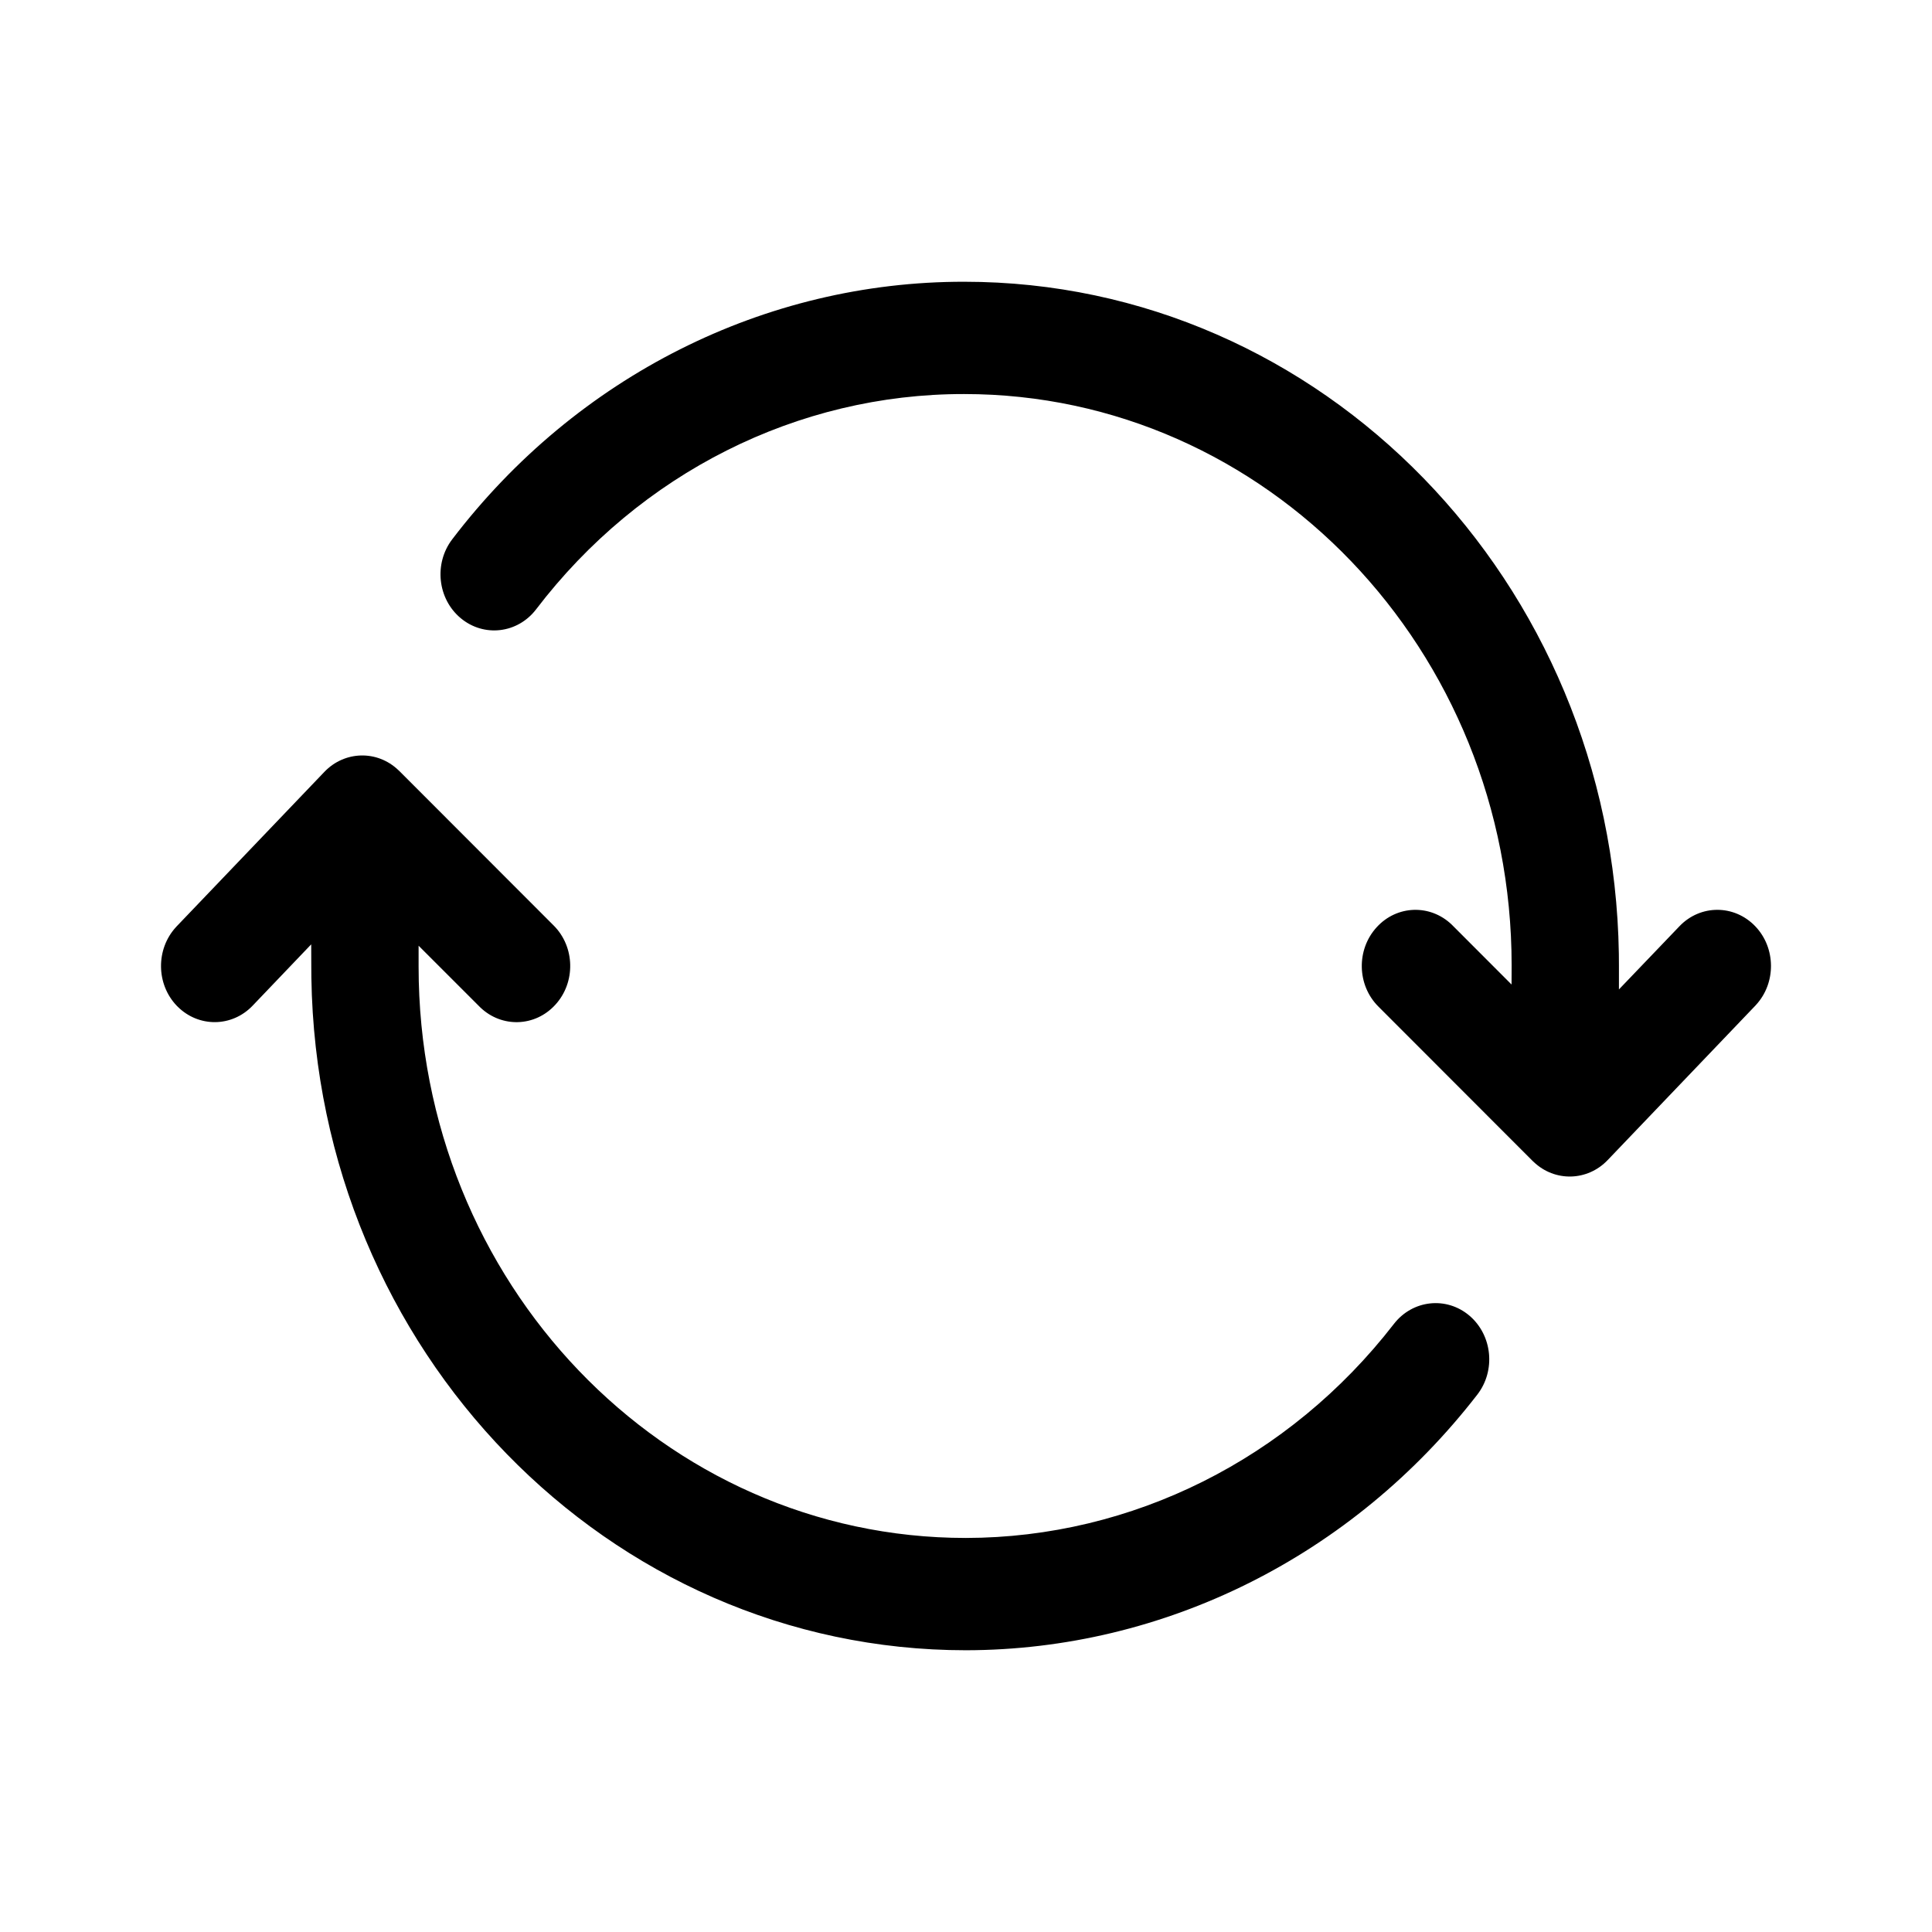 <?xml version="1.0" encoding="UTF-8"?>
<svg width="24px" height="24px" viewBox="0 0 24 24" version="1.1" xmlns="http://www.w3.org/2000/svg" xmlns:xlink="http://www.w3.org/1999/xlink">
    <title>VSQUARE/4) Icons/sync/sync</title>
    <g id="VSQUARE_Symbols" stroke="none" stroke-width="1" fill="none" fill-rule="evenodd">
        <g id="VSQUARE/4)-Icons/sync/sync">
            <rect id="Rectangle" x="0" y="0" width="24" height="24"></rect>
            <path d="M4.949,9.567 L4.961,9.578 L6.877,11.496 C7.144,11.762 7.153,12.204 6.898,12.482 C6.647,12.757 6.234,12.77 5.967,12.515 L5.956,12.504 L5.2,11.748 L5.2,12.007 C5.2,15.929 8.242,19.105 11.999,19.105 C14.063,19.102 16.016,18.125 17.315,16.447 C17.547,16.147 17.967,16.101 18.253,16.343 C18.539,16.586 18.583,17.025 18.352,17.324 C16.8,19.33 14.467,20.496 12,20.5 C7.552,20.5 3.94,16.776 3.868,12.148 L3.867,12.007 L3.866,11.731 L3.138,12.493 C2.881,12.762 2.467,12.765 2.206,12.504 L2.195,12.493 C1.939,12.225 1.935,11.791 2.185,11.518 L2.195,11.507 L4.029,9.589 C4.281,9.325 4.687,9.316 4.949,9.567 Z M11.978,3.5 C16.424,3.5 20.038,7.226 20.11,11.85 L20.111,11.991 L20.111,12.291 L20.862,11.507 C21.122,11.234 21.544,11.234 21.805,11.507 C22.061,11.775 22.065,12.209 21.815,12.482 L21.805,12.493 L19.971,14.411 C19.719,14.675 19.313,14.684 19.051,14.433 L19.039,14.422 L17.123,12.504 C16.856,12.238 16.847,11.796 17.102,11.518 C17.353,11.243 17.766,11.23 18.033,11.485 L18.044,11.496 L18.777,12.23 L18.778,11.991 C18.778,8.073 15.733,4.895 11.977,4.895 C9.908,4.892 7.95,5.877 6.66,7.569 C6.43,7.87 6.011,7.919 5.723,7.679 C5.435,7.439 5.388,7 5.618,6.699 C7.162,4.674 9.503,3.497 11.978,3.5 Z" id="Combined-Shape" fill="#000000" fill-rule="nonzero"></path>
        </g>
    </g>
</svg>
